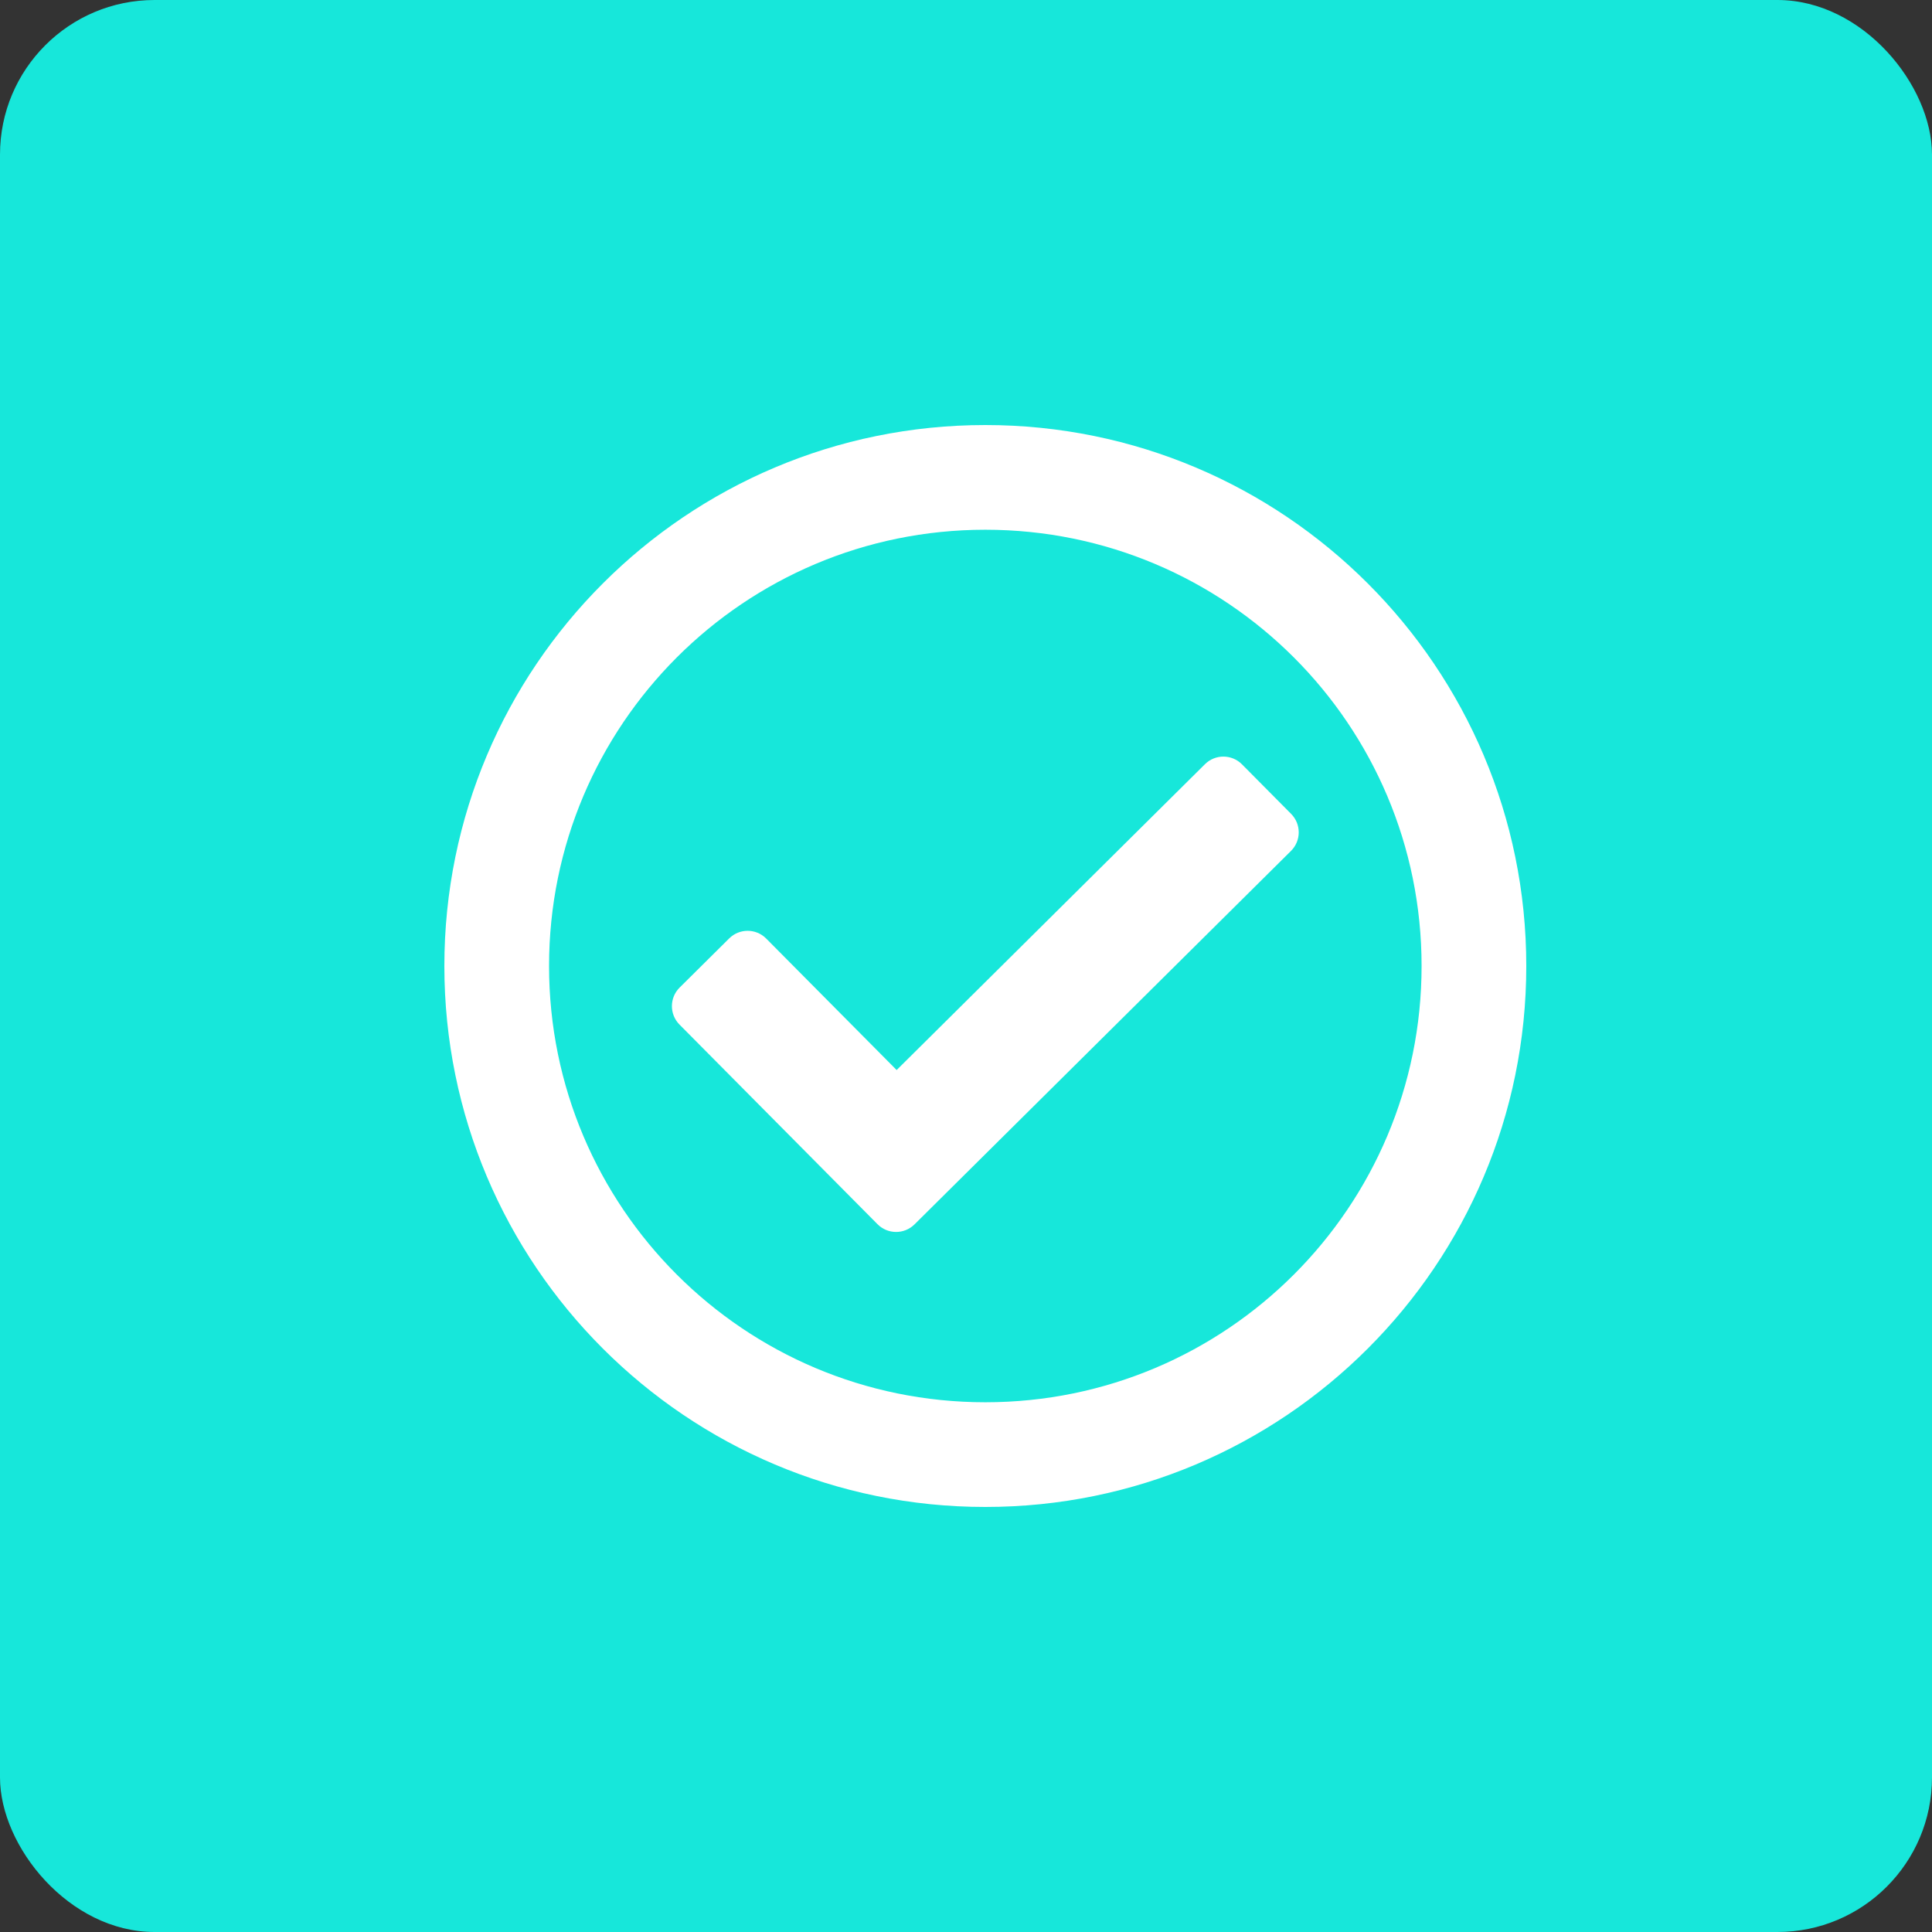 <svg width="100" height="100" viewBox="0 0 100 100" fill="none" xmlns="http://www.w3.org/2000/svg">
<rect x="0" y="0" width="100" height="100" fill="#333333" stroke="none"/>
<rect width="100" height="100" rx="8" fill="#17E7DA"/>
<path d="M51 22C35.536 22 23 34.536 23 50C23 65.464 35.536 78 51 78C66.464 78 79 65.464 79 50C79 34.536 66.464 22 51 22ZM51 27.419C63.479 27.419 73.581 37.519 73.581 50C73.581 62.479 63.481 72.581 51 72.581C38.521 72.581 28.419 62.481 28.419 50C28.419 37.521 38.519 27.419 51 27.419ZM66.829 42.127L64.285 39.562C63.758 39.031 62.9 39.027 62.369 39.554L46.41 55.385L39.659 48.58C39.132 48.048 38.275 48.045 37.743 48.572L35.178 51.116C34.647 51.643 34.644 52.501 35.171 53.032L45.42 63.365C45.947 63.896 46.805 63.9 47.336 63.373L66.822 44.043C67.353 43.516 67.356 42.658 66.829 42.127V42.127Z" fill="white"/>
</svg>
